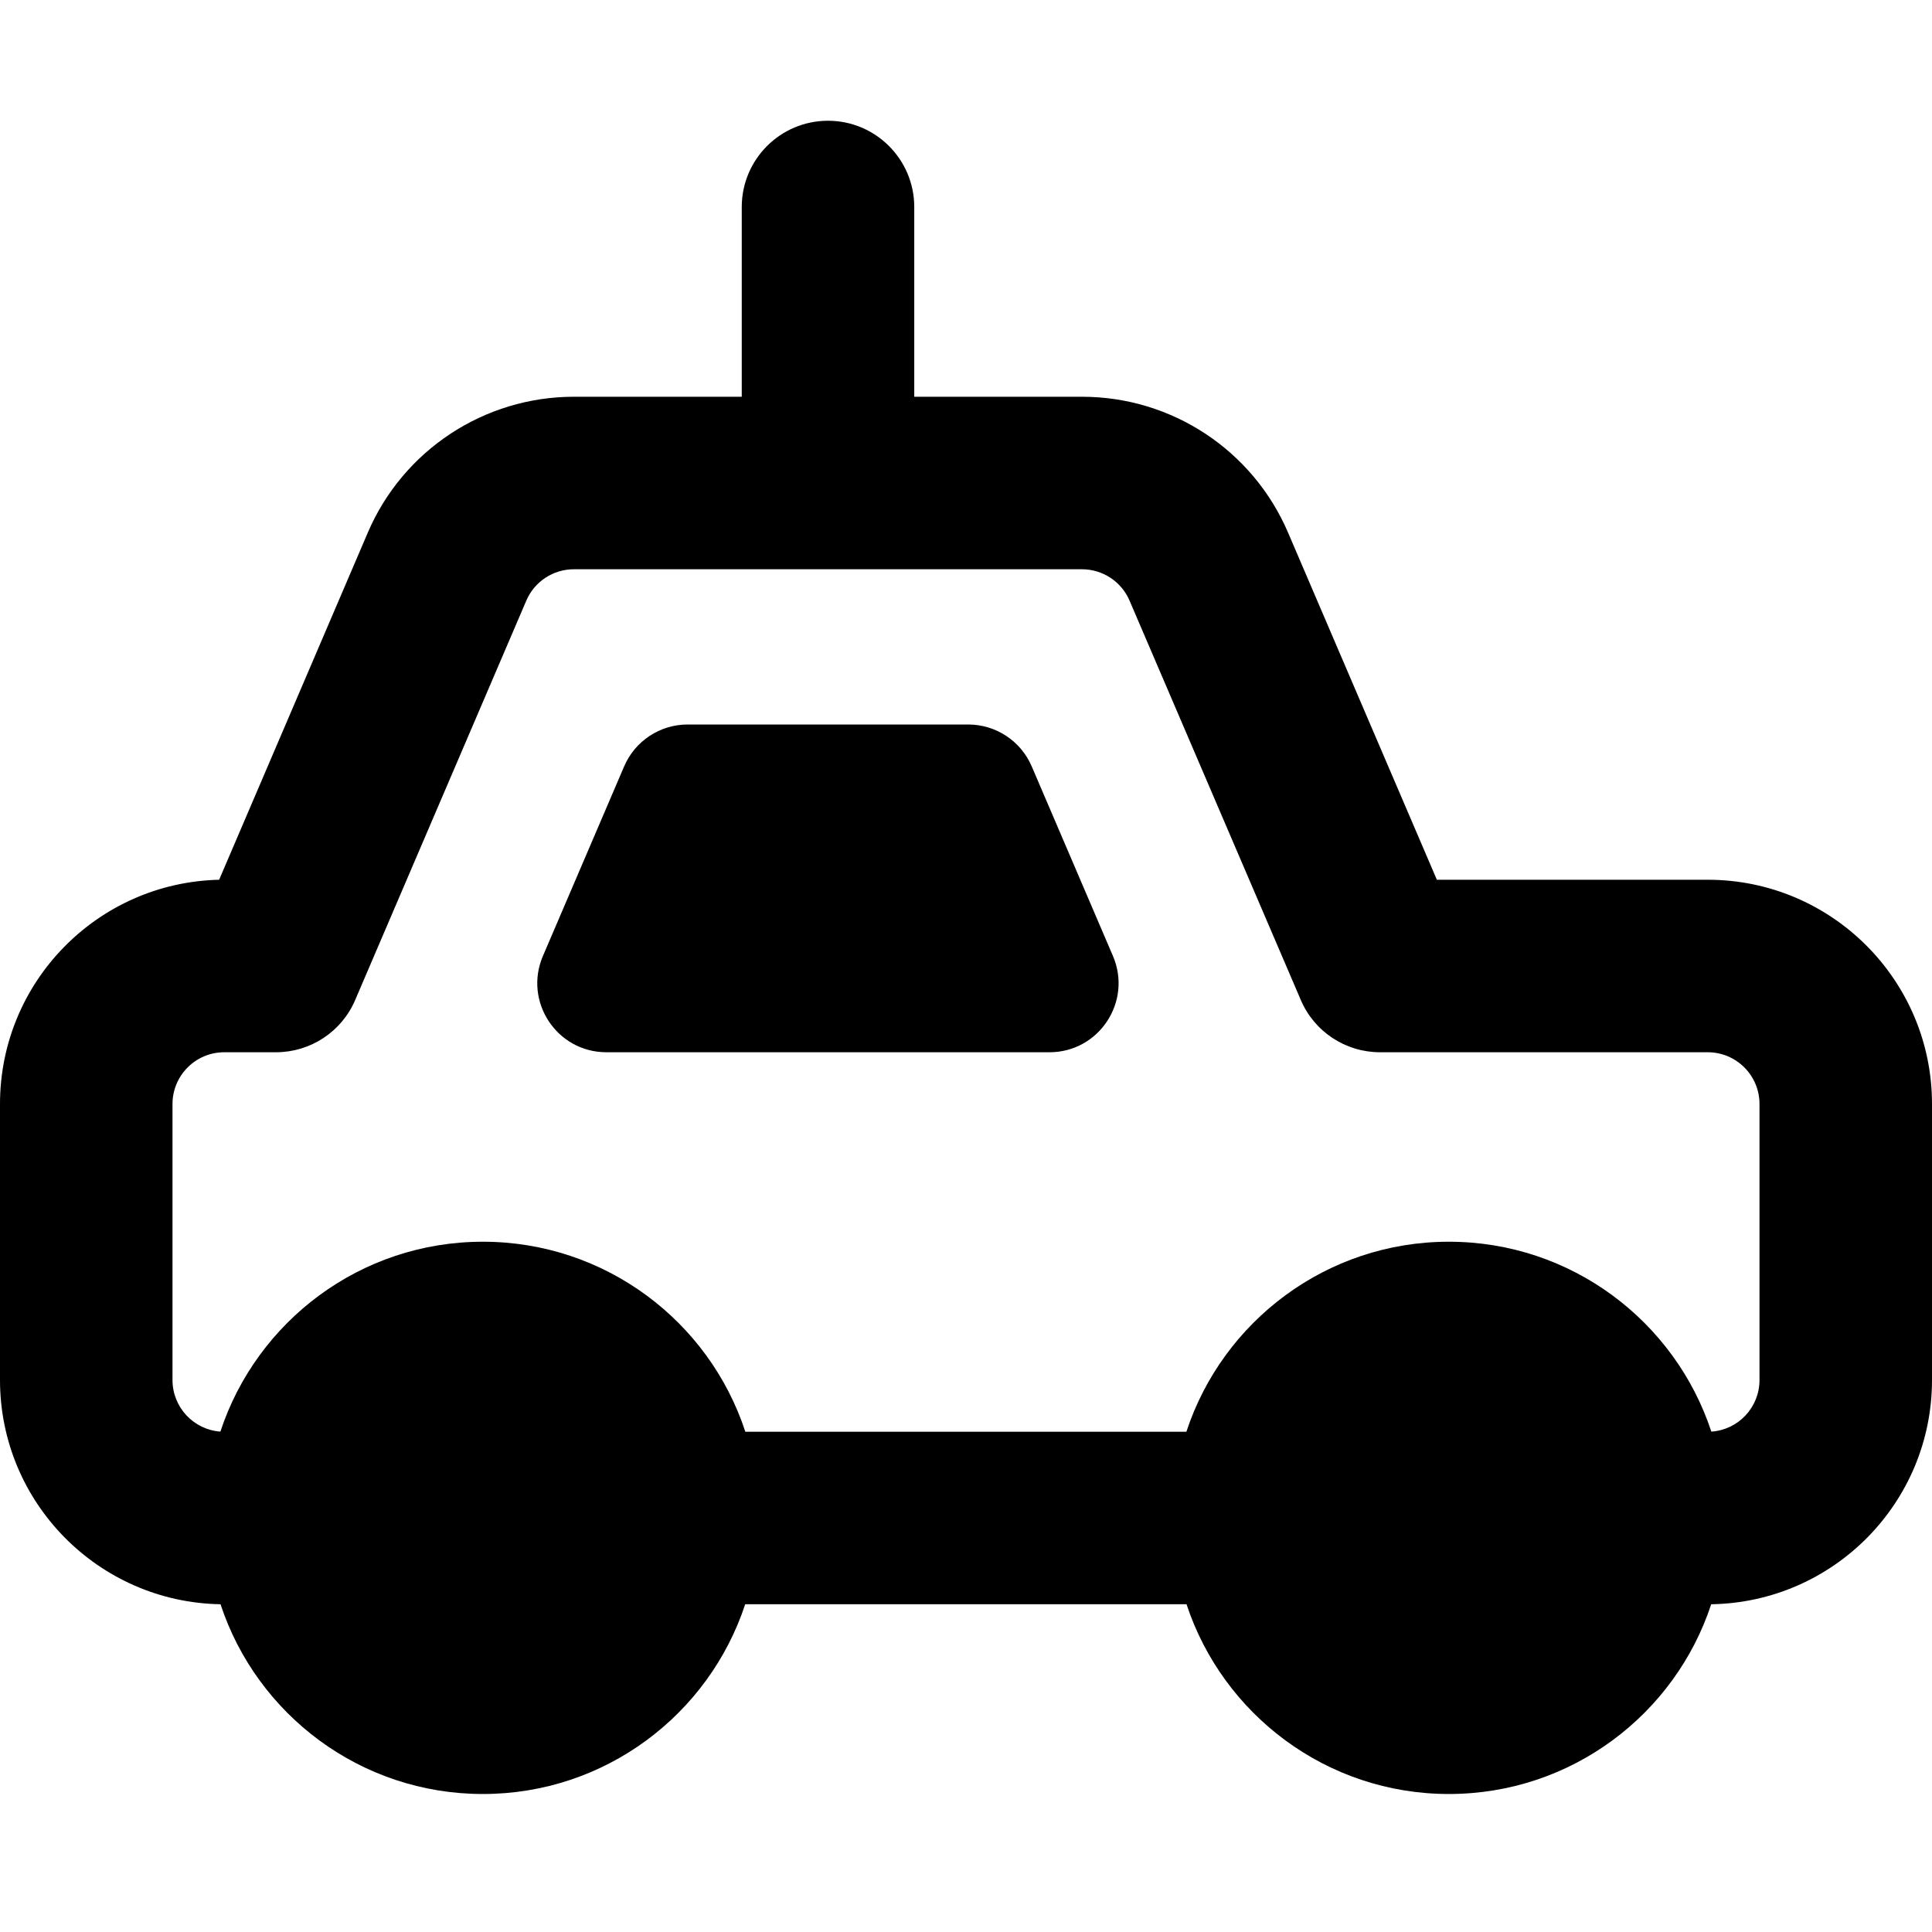 <svg xmlns="http://www.w3.org/2000/svg" fill="none" viewBox="0 0 14 14" id="Car-Taxi-1--Streamline-Core-Remix">
  <desc>
    Car Taxi 1 Streamline Icon: https://streamlinehq.com
  </desc>
  <g id="Free Remix/Map Travel/car-taxi-1--transportation-travel-taxi-transport-cab-car">
    <path id="Union" fill="#000000" fill-rule="evenodd" d="M6 0.875c-0.345 0 -0.625 0.28 -0.625 0.625v1.375H4.159c-0.65 0 -1.238 0.387 -1.494 0.985L1.588 6.375C0.707 6.395 0 7.115 0 8v2c0 0.888 0.713 1.61 1.598 1.625 0.263 0.799 1.015 1.375 1.901 1.375 0.886 0 1.638 -0.576 1.901 -1.375H8.598c0.263 0.798 1.015 1.375 1.901 1.375 0.887 0 1.639 -0.577 1.901 -1.375C13.286 11.611 14 10.889 14 10V8c0 -0.897 -0.728 -1.625 -1.625 -1.625h-1.963L9.334 3.86C9.078 3.262 8.491 2.875 7.841 2.875H6.625V1.5c0 -0.345 -0.28 -0.625 -0.625 -0.625Zm-1.841 3.25h3.681c0.15 0 0.286 0.089 0.345 0.227L9.426 7.246c0.098 0.23 0.324 0.379 0.574 0.379h2.375c0.207 0 0.375 0.168 0.375 0.375v2c0 0.199 -0.154 0.361 -0.349 0.374 -0.263 -0.799 -1.015 -1.376 -1.902 -1.376 -0.887 0 -1.64 0.578 -1.902 1.377H5.401c-0.262 -0.8 -1.015 -1.377 -1.902 -1.377 -0.887 0 -1.639 0.577 -1.902 1.376 -0.194 -0.014 -0.347 -0.176 -0.347 -0.374V8c0 -0.207 0.168 -0.375 0.375 -0.375H2c0.25 0 0.476 -0.149 0.574 -0.379l1.24 -2.894c0.059 -0.138 0.195 -0.227 0.345 -0.227Zm0.235 3.5c-0.359 0 -0.601 -0.367 -0.46 -0.697l0.589 -1.375c0.079 -0.184 0.26 -0.303 0.46 -0.303h2.033c0.2 0 0.381 0.119 0.46 0.303l0.589 1.375c0.141 0.33 -0.101 0.697 -0.46 0.697H4.394Z" clip-rule="evenodd" stroke-width="1"></path>
  </g>
</svg>